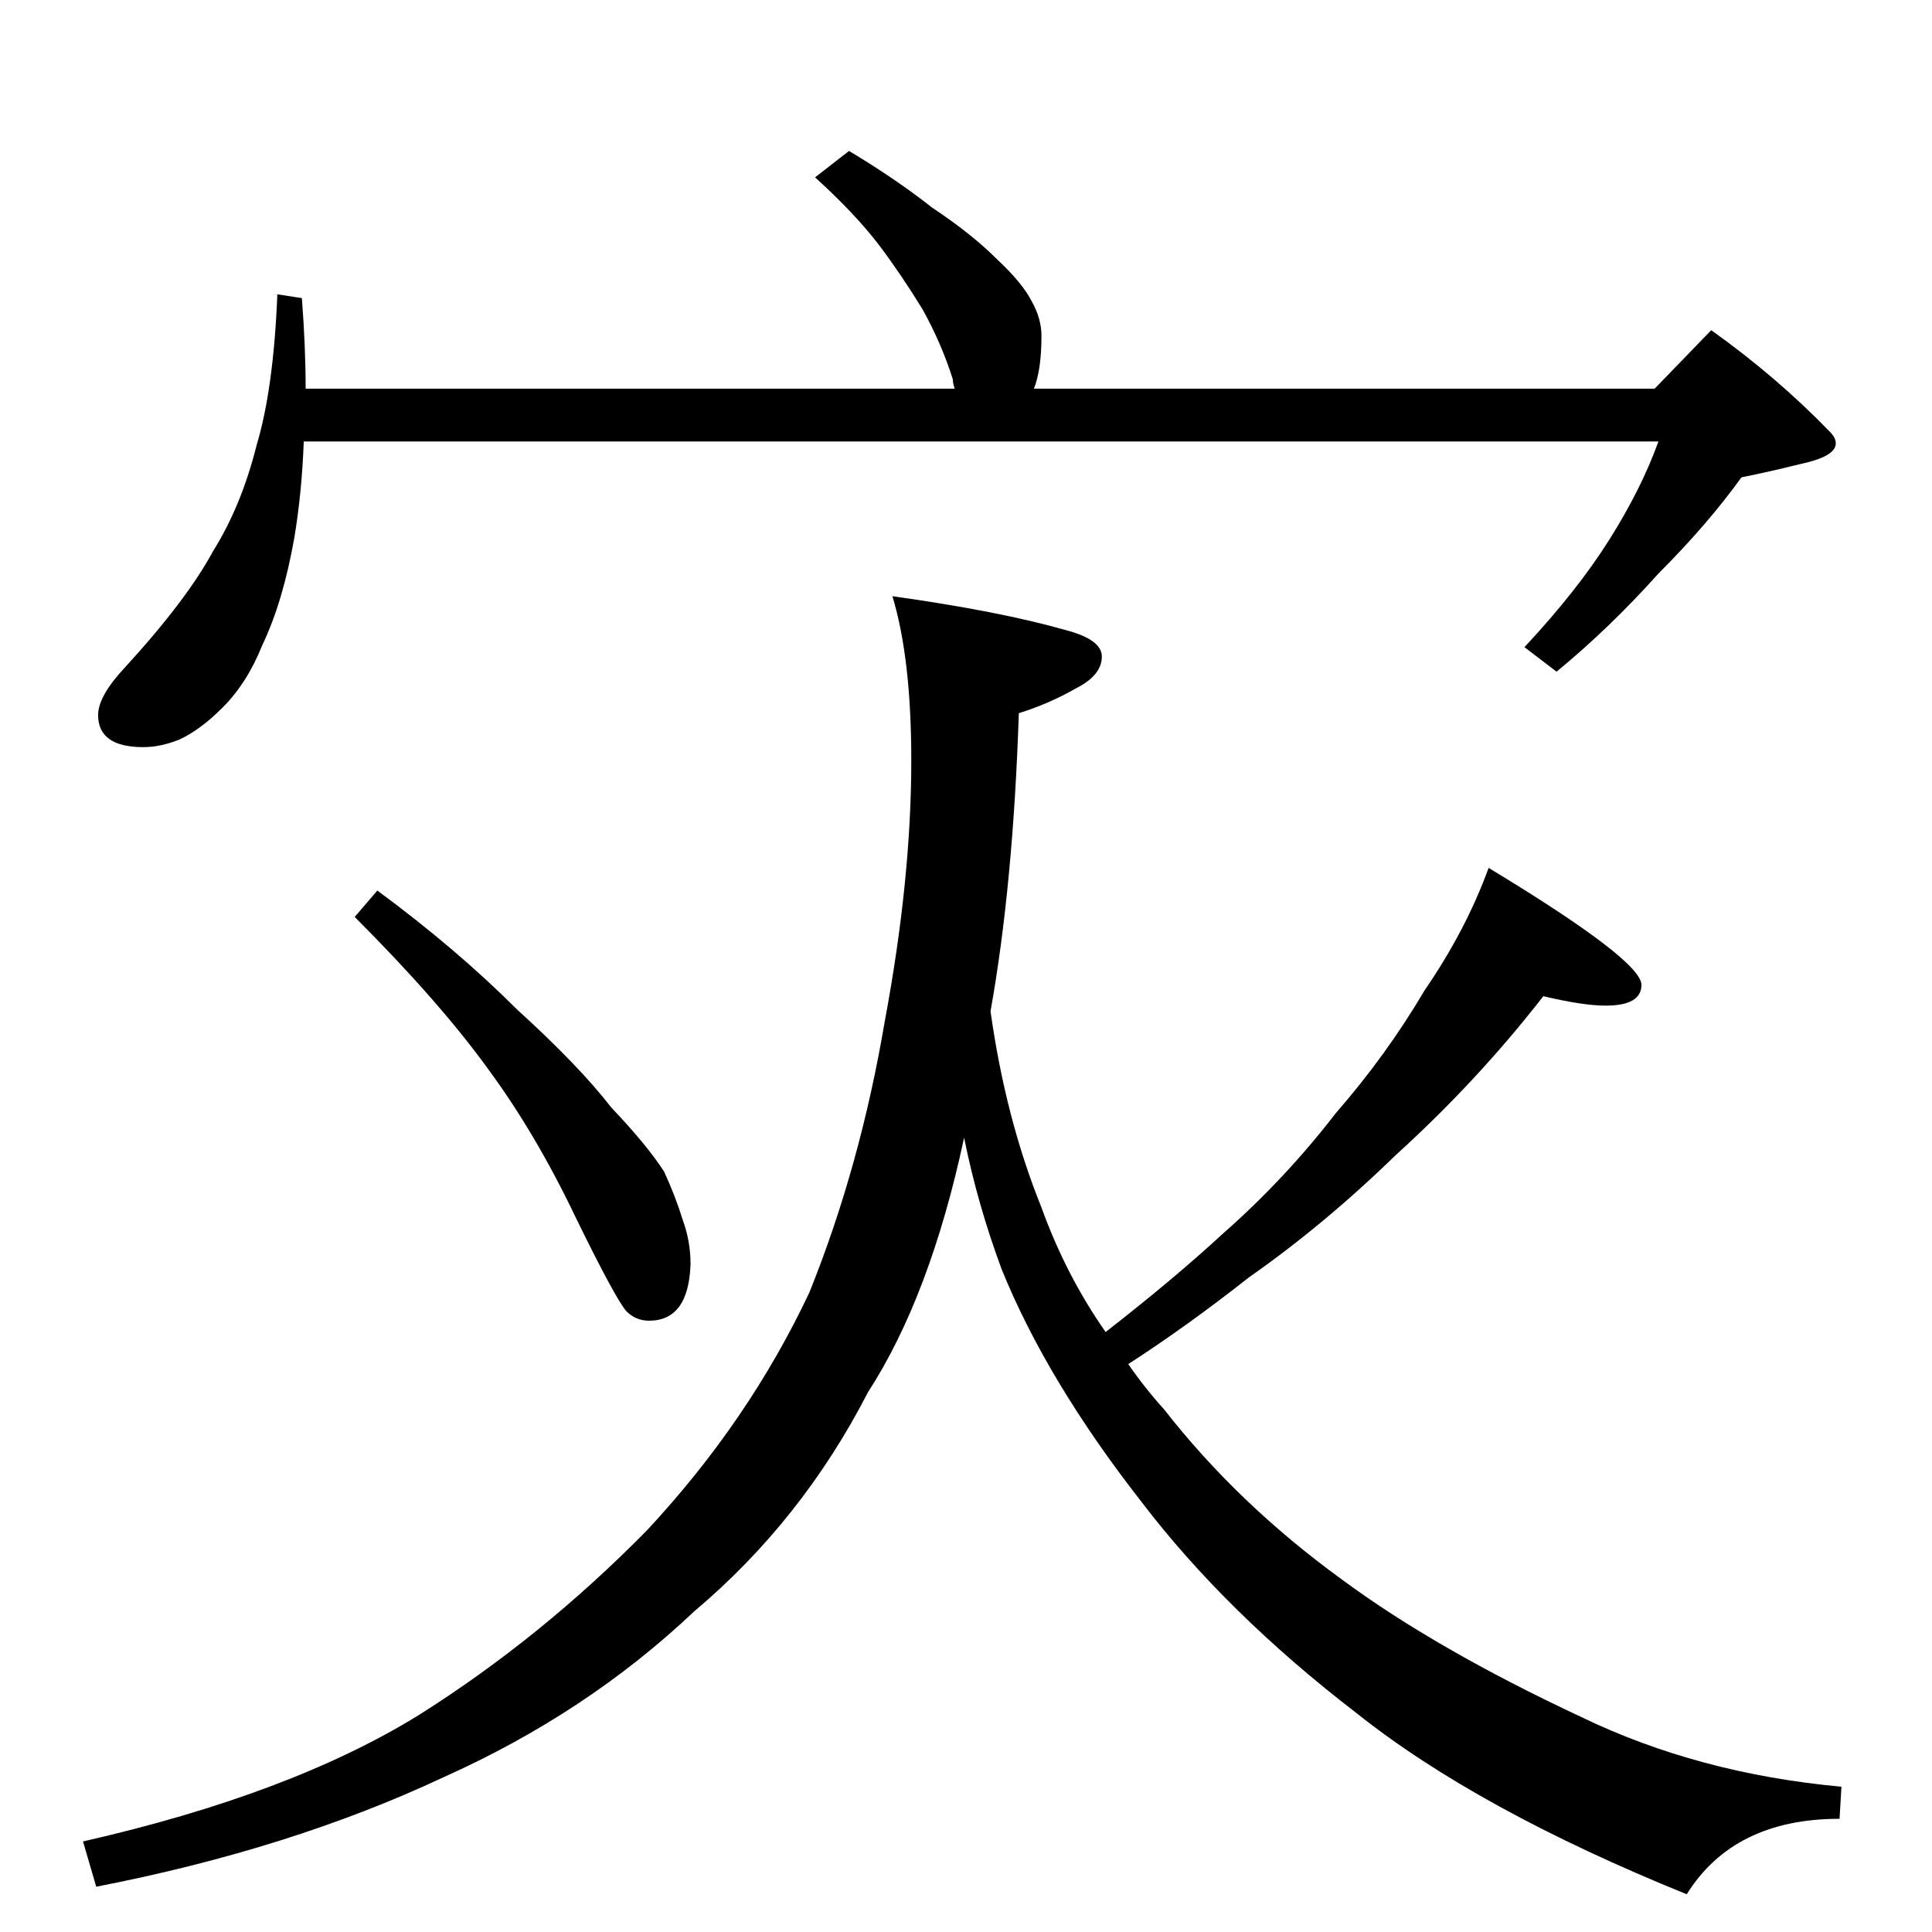 <?xml version="1.0" standalone="no"?>
<!DOCTYPE svg PUBLIC "-//W3C//DTD SVG 1.1//EN" "http://www.w3.org/Graphics/SVG/1.1/DTD/svg11.dtd" >
<svg xmlns="http://www.w3.org/2000/svg" xmlns:xlink="http://www.w3.org/1999/xlink" version="1.1" viewBox="0 -204 1024 1024">
  <g transform="matrix(1 0 0 -1 0 820)">
   <path fill="currentColor"
d="M450 944q25 -15 44 -30q21 -14 34 -27q14 -13 19 -23q5 -9 5 -18q0 -18 -4 -28h329l30 31q35 -25 63 -54q3 -3 3 -6q0 -7 -19 -11q-16 -4 -31 -7q-18 -25 -44 -51q-26 -29 -54 -52l-17 13q28 30 45 57t26 52h-718q-1 -27 -5 -51q-6 -34 -17 -57q-8 -20 -21 -33
q-12 -12 -23 -17q-10 -4 -19 -4q-24 0 -24 17q0 10 14 25q33 36 47 62q15 24 23 56q9 30 11 80l13 -2q2 -26 2 -48h344q-1 3 -1 5q-6 19 -16 37q-11 18 -23 34q-13 17 -34 36zM200 552q42 -31 74 -63q33 -30 50 -52q19 -20 28 -34q6 -13 10 -26q4 -11 4 -23q-1 -30 -22 -30
q-7 0 -12 5q-6 7 -27 50q-21 44 -46 78q-26 36 -71 81zM473 708q57 -8 92 -18q19 -5 19 -14q0 -10 -14 -17q-14 -8 -30 -13q-3 -91 -15 -158q8 -57 27 -104q13 -36 34 -66q36 28 62 52q33 29 60 64q27 31 47 65q22 32 34 65q81 -49 81 -62q0 -11 -19 -11q-12 0 -33 5
q-35 -45 -78 -84q-38 -37 -78 -65q-33 -26 -64 -46q9 -13 19 -24q39 -50 94 -90q50 -37 127 -73q62 -30 138 -37l-1 -17q-56 0 -81 -40q-111 45 -175 96q-69 53 -114 112q-50 64 -74 123q-13 35 -20 70q-18 -84 -51 -135q-35 -68 -92 -116q-57 -54 -133 -88
q-81 -38 -184 -58l-7 24q110 25 178 67q65 41 121 98q54 58 86 126q27 67 40 144q14 75 14 138q0 54 -10 87z" />
  </g>

</svg>
